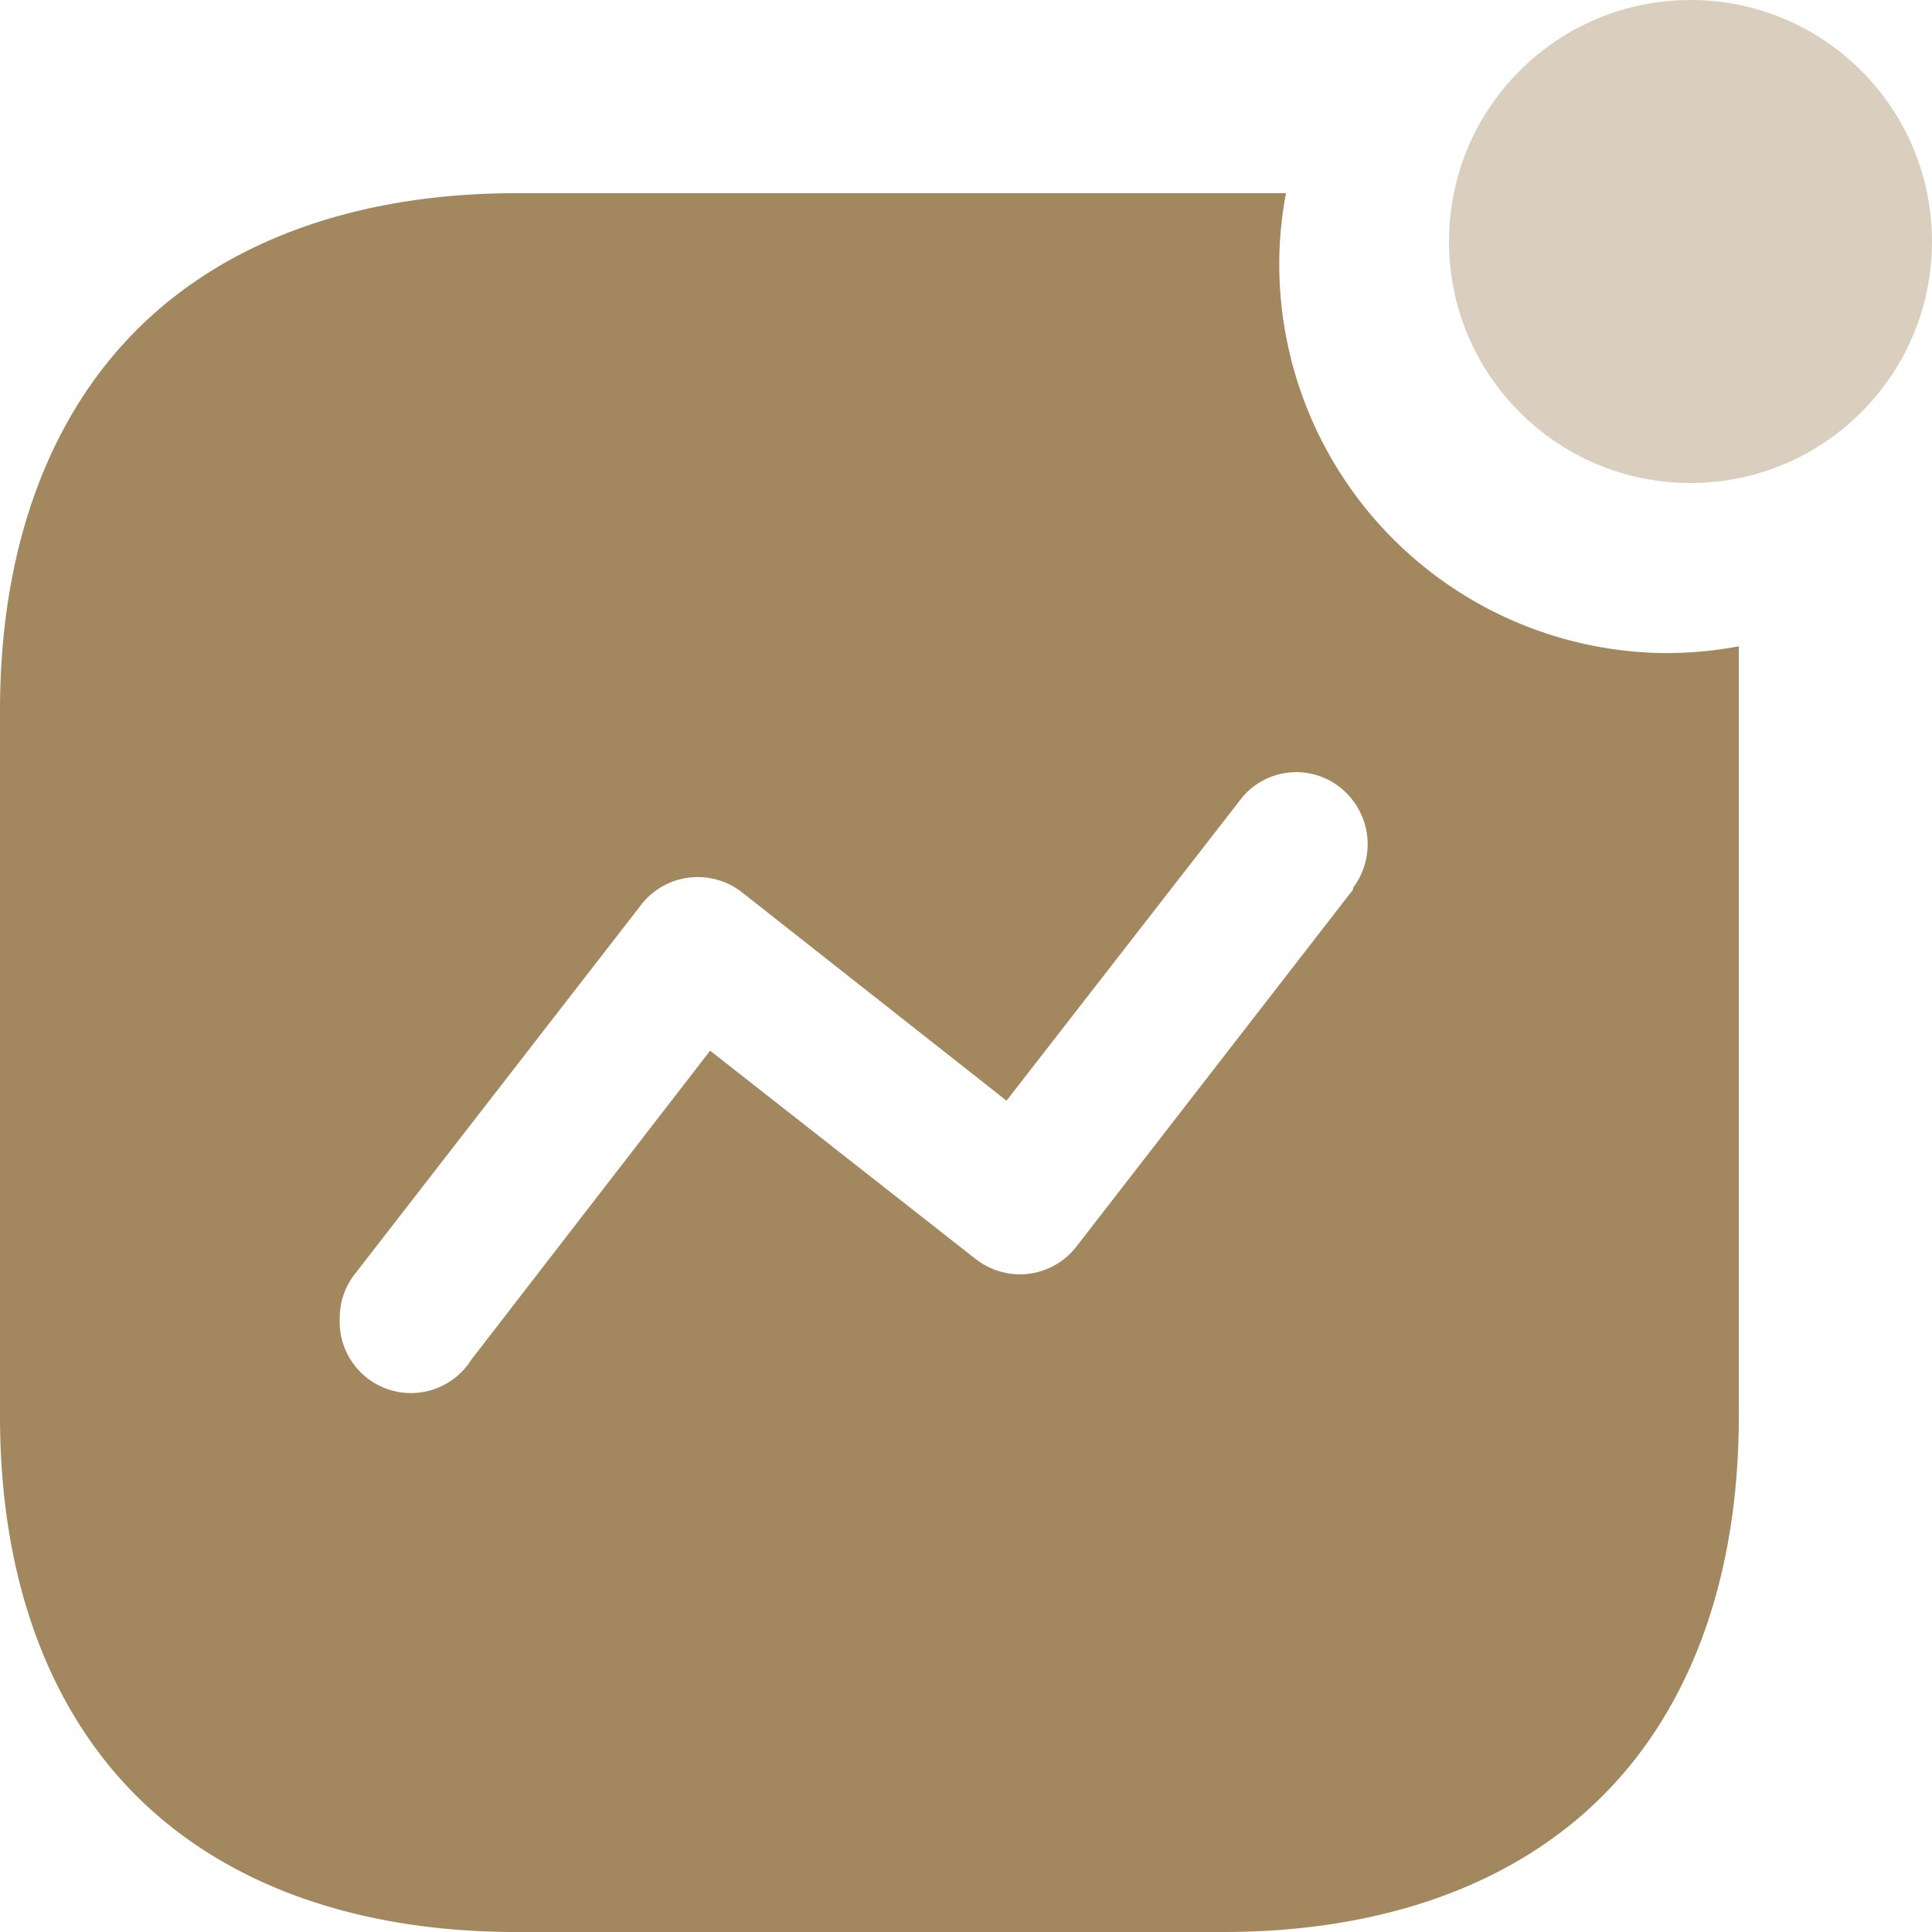 <svg id="Iconly_Bulk_Activity" data-name="Iconly/Bulk/Activity" xmlns="http://www.w3.org/2000/svg" width="54.191" height="54.191" viewBox="0 0 54.191 54.191">
  <g id="Activity">
    <path id="Path_34168" d="M34.309,48.772H14.485c-4.474,0-8.162-1.323-10.665-3.825S0,38.769,0,34.306V14.512C0,10.046,1.321,6.359,3.821,3.848S10.014,0,14.485,0H36.072a10.592,10.592,0,0,0-.19,2A10.917,10.917,0,0,0,46.794,12.9a11.222,11.222,0,0,0,1.978-.19v21.6c0,4.461-1.32,8.141-3.818,10.641S38.773,48.772,34.309,48.772ZM19.568,19.182a2.038,2.038,0,0,0-.267.018,2.007,2.007,0,0,0-1.336.785L9.959,30.309a1.974,1.974,0,0,0-.429,1.239,2,2,0,0,0,3.694,1.166l6.694-8.662,7.433,5.831a2.023,2.023,0,0,0,1.258.442,2.007,2.007,0,0,0,1.6-.8l7.743-9.991v-.049a2.032,2.032,0,0,0-.38-2.831,1.978,1.978,0,0,0-2.812.4l-6.528,8.4L20.8,19.6A2.01,2.01,0,0,0,19.568,19.182Z" transform="translate(0 5.419)" fill="#a3875e"/>
    <circle id="Ellipse_742" cx="6.774" cy="6.774" r="6.774" transform="translate(40.643)" fill="#a3875e" opacity="0.4"/>
  </g>
</svg>
